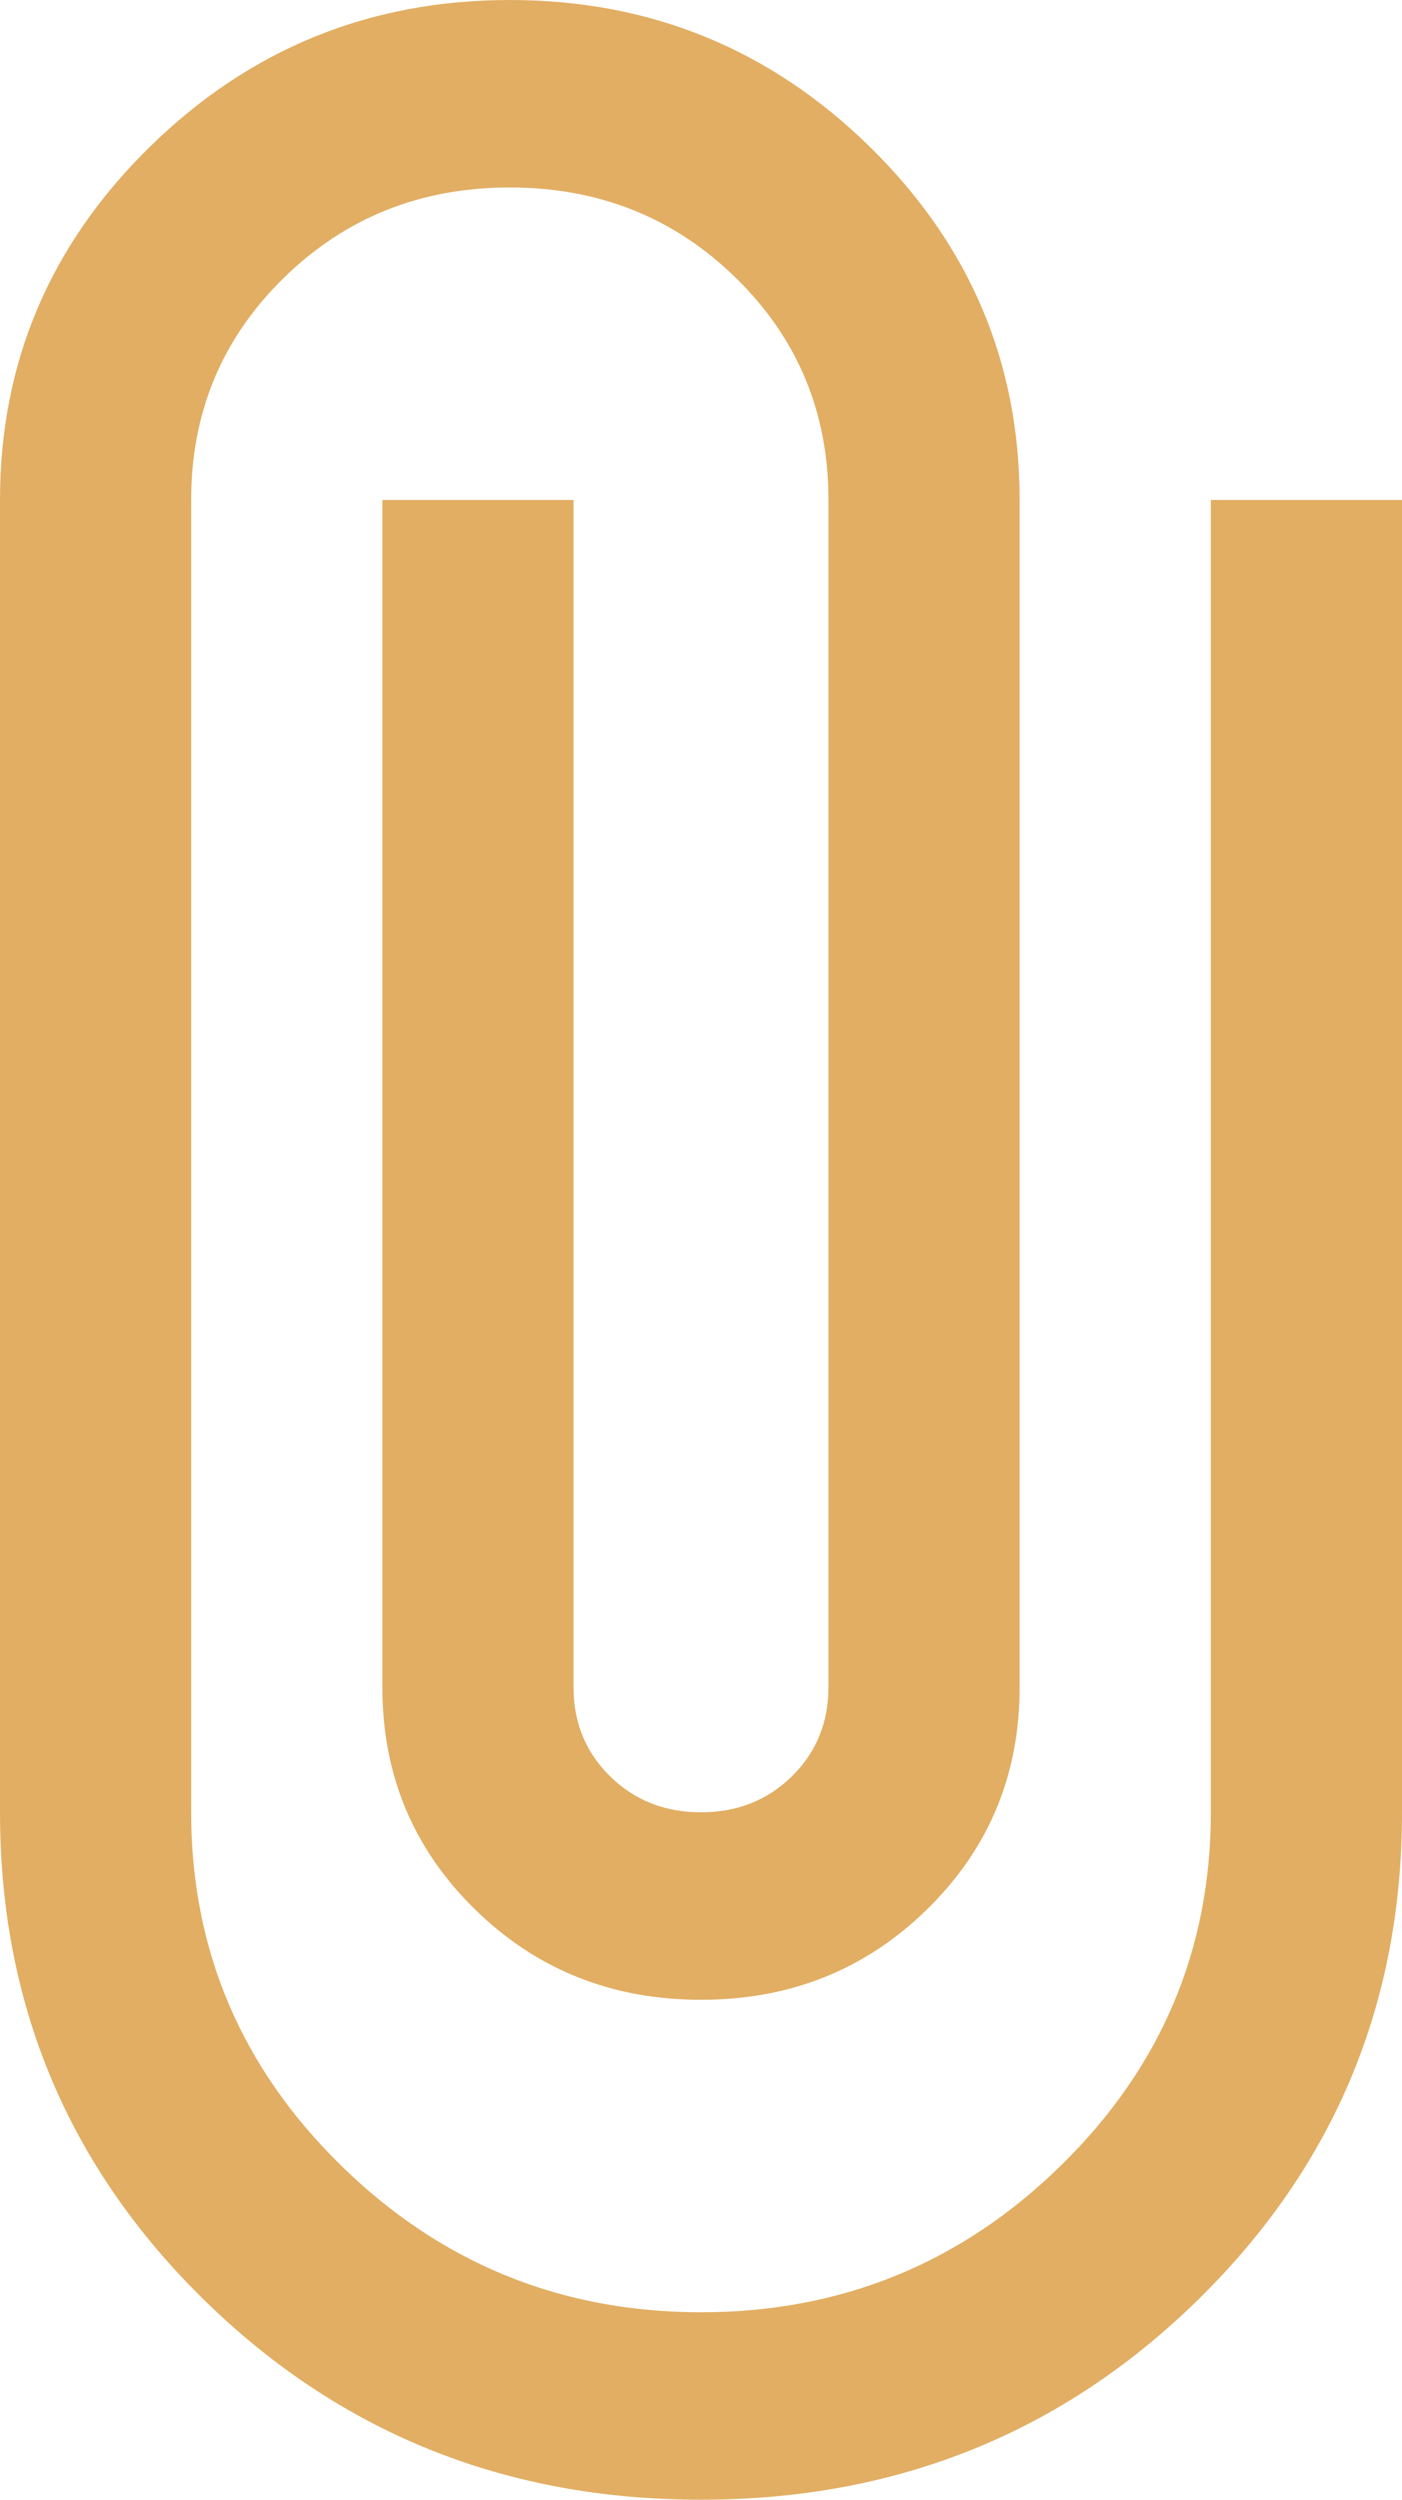 <svg width="23" height="41" viewBox="0 0 23 41" fill="none" xmlns="http://www.w3.org/2000/svg">
<path d="M11.5 41C8.294 41 5.576 39.907 3.345 37.72C1.115 35.533 0 32.868 0 29.725V8.2C0 5.945 0.819 4.015 2.457 2.409C4.095 0.803 6.064 0 8.364 0C10.664 0 12.633 0.803 14.271 2.409C15.908 4.015 16.727 5.945 16.727 8.2V27.675C16.727 29.11 16.222 30.323 15.211 31.314C14.201 32.305 12.964 32.8 11.5 32.8C10.036 32.8 8.799 32.305 7.789 31.314C6.778 30.323 6.273 29.11 6.273 27.675V8.2H9.409V27.675C9.409 28.256 9.609 28.743 10.01 29.136C10.411 29.529 10.908 29.725 11.5 29.725C12.092 29.725 12.589 29.529 12.99 29.136C13.39 28.743 13.591 28.256 13.591 27.675V8.2C13.591 6.765 13.086 5.552 12.075 4.561C11.064 3.57 9.827 3.075 8.364 3.075C6.9 3.075 5.663 3.57 4.652 4.561C3.642 5.552 3.136 6.765 3.136 8.2V29.725C3.136 31.98 3.955 33.91 5.593 35.516C7.231 37.122 9.2 37.925 11.5 37.925C13.8 37.925 15.769 37.122 17.407 35.516C19.045 33.91 19.864 31.98 19.864 29.725V8.2H23V29.725C23 32.868 21.885 35.533 19.654 37.72C17.424 39.907 14.706 41 11.5 41Z" fill="#E2AE63"/>
</svg>
